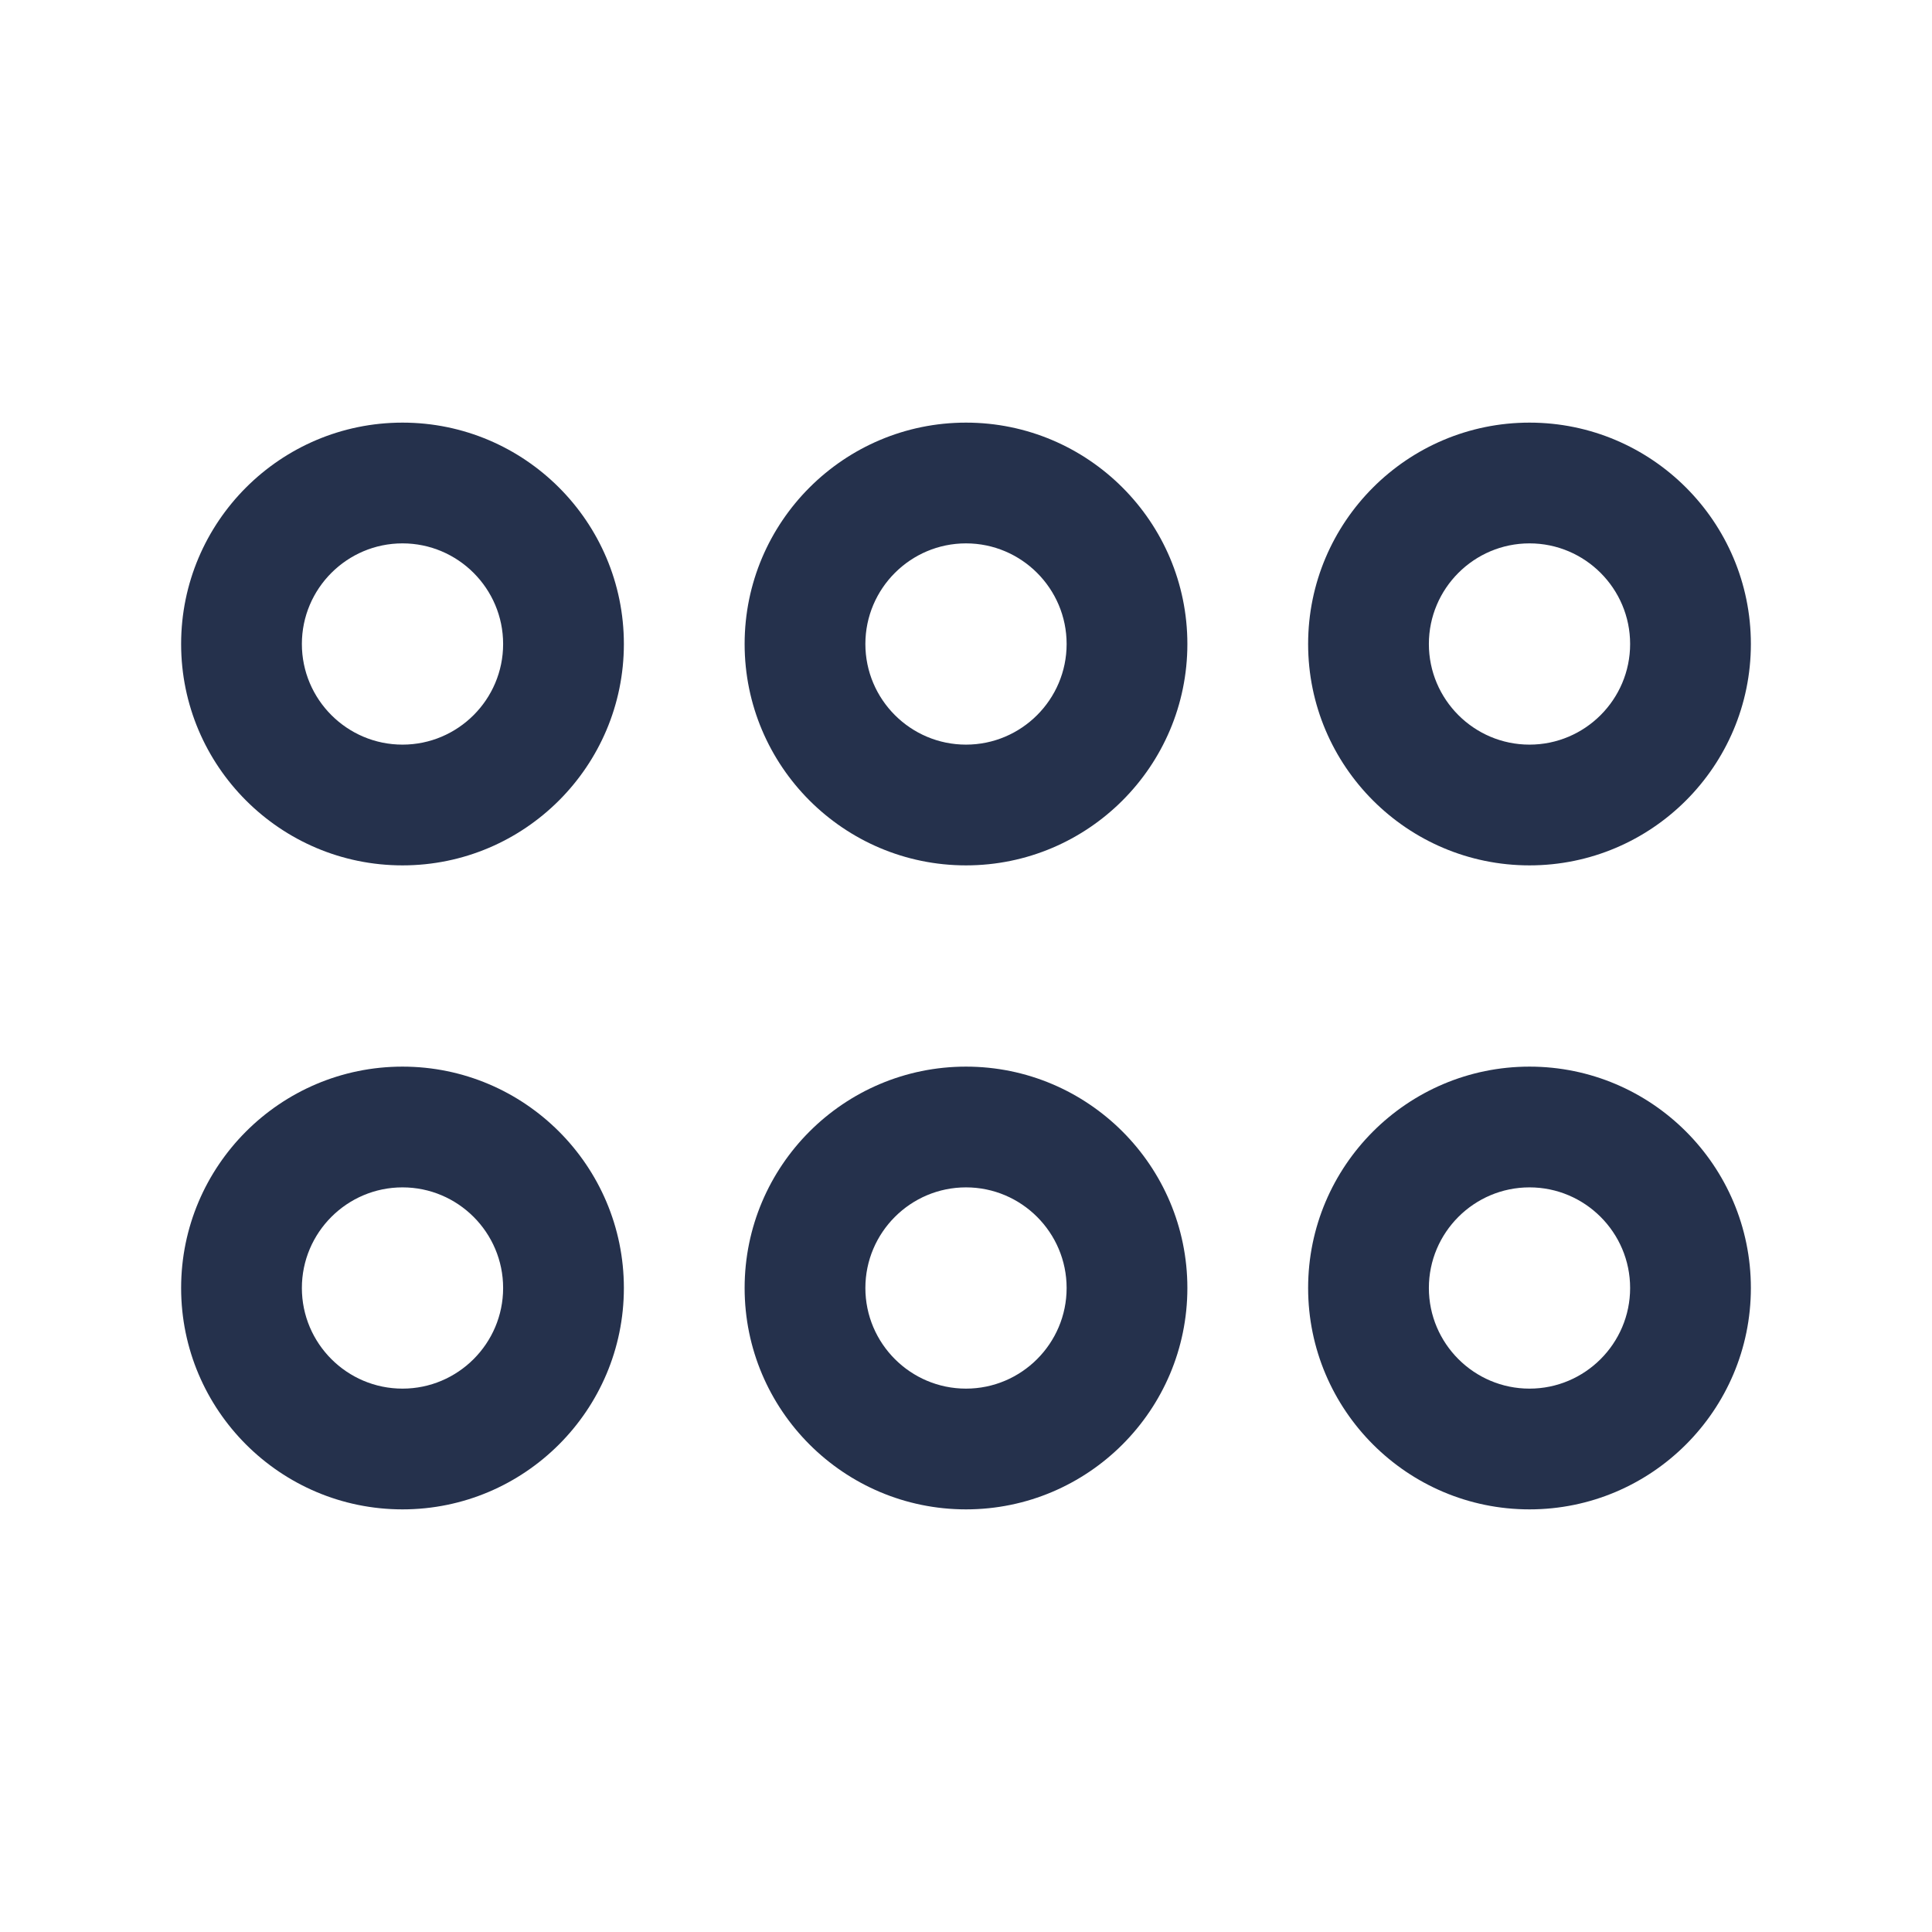 <svg width="24" height="24" viewBox="0 0 24 24" fill="none" xmlns="http://www.w3.org/2000/svg">
<path d="M5 10.75C3.483 10.75 2.25 9.517 2.25 8C2.25 6.483 3.483 5.25 5 5.25C6.517 5.25 7.75 6.483 7.75 8C7.75 9.517 6.517 10.75 5 10.75ZM5 6.75C4.311 6.75 3.75 7.311 3.75 8C3.75 8.689 4.311 9.25 5 9.25C5.689 9.25 6.25 8.689 6.25 8C6.25 7.311 5.689 6.75 5 6.75ZM12 10.75C10.483 10.75 9.25 9.517 9.25 8C9.25 6.483 10.483 5.25 12 5.25C13.517 5.25 14.75 6.483 14.75 8C14.75 9.517 13.517 10.75 12 10.75ZM12 6.75C11.311 6.75 10.75 7.311 10.75 8C10.75 8.689 11.311 9.25 12 9.25C12.689 9.25 13.25 8.689 13.25 8C13.25 7.311 12.689 6.75 12 6.75ZM19 10.75C17.483 10.75 16.25 9.517 16.25 8C16.25 6.483 17.483 5.25 19 5.25C20.517 5.25 21.75 6.483 21.75 8C21.75 9.517 20.517 10.75 19 10.75ZM19 6.75C18.311 6.75 17.75 7.311 17.75 8C17.75 8.689 18.311 9.25 19 9.25C19.689 9.25 20.25 8.689 20.25 8C20.25 7.311 19.689 6.75 19 6.75ZM5 18.75C3.483 18.75 2.25 17.517 2.25 16C2.25 14.483 3.483 13.25 5 13.25C6.517 13.25 7.75 14.483 7.75 16C7.75 17.517 6.517 18.75 5 18.75ZM5 14.75C4.311 14.75 3.75 15.311 3.75 16C3.75 16.689 4.311 17.25 5 17.25C5.689 17.25 6.25 16.689 6.25 16C6.25 15.311 5.689 14.75 5 14.75ZM12 18.75C10.483 18.75 9.25 17.517 9.25 16C9.25 14.483 10.483 13.25 12 13.25C13.517 13.25 14.75 14.483 14.75 16C14.75 17.517 13.517 18.75 12 18.75ZM12 14.75C11.311 14.75 10.75 15.311 10.75 16C10.75 16.689 11.311 17.25 12 17.25C12.689 17.25 13.25 16.689 13.25 16C13.25 15.311 12.689 14.75 12 14.75ZM19 18.75C17.483 18.75 16.25 17.517 16.25 16C16.25 14.483 17.483 13.25 19 13.25C20.517 13.25 21.75 14.483 21.75 16C21.75 17.517 20.517 18.75 19 18.75ZM19 14.75C18.311 14.75 17.75 15.311 17.75 16C17.75 16.689 18.311 17.25 19 17.25C19.689 17.25 20.25 16.689 20.25 16C20.25 15.311 19.689 14.75 19 14.75Z" fill="#25314C"/>
</svg>
